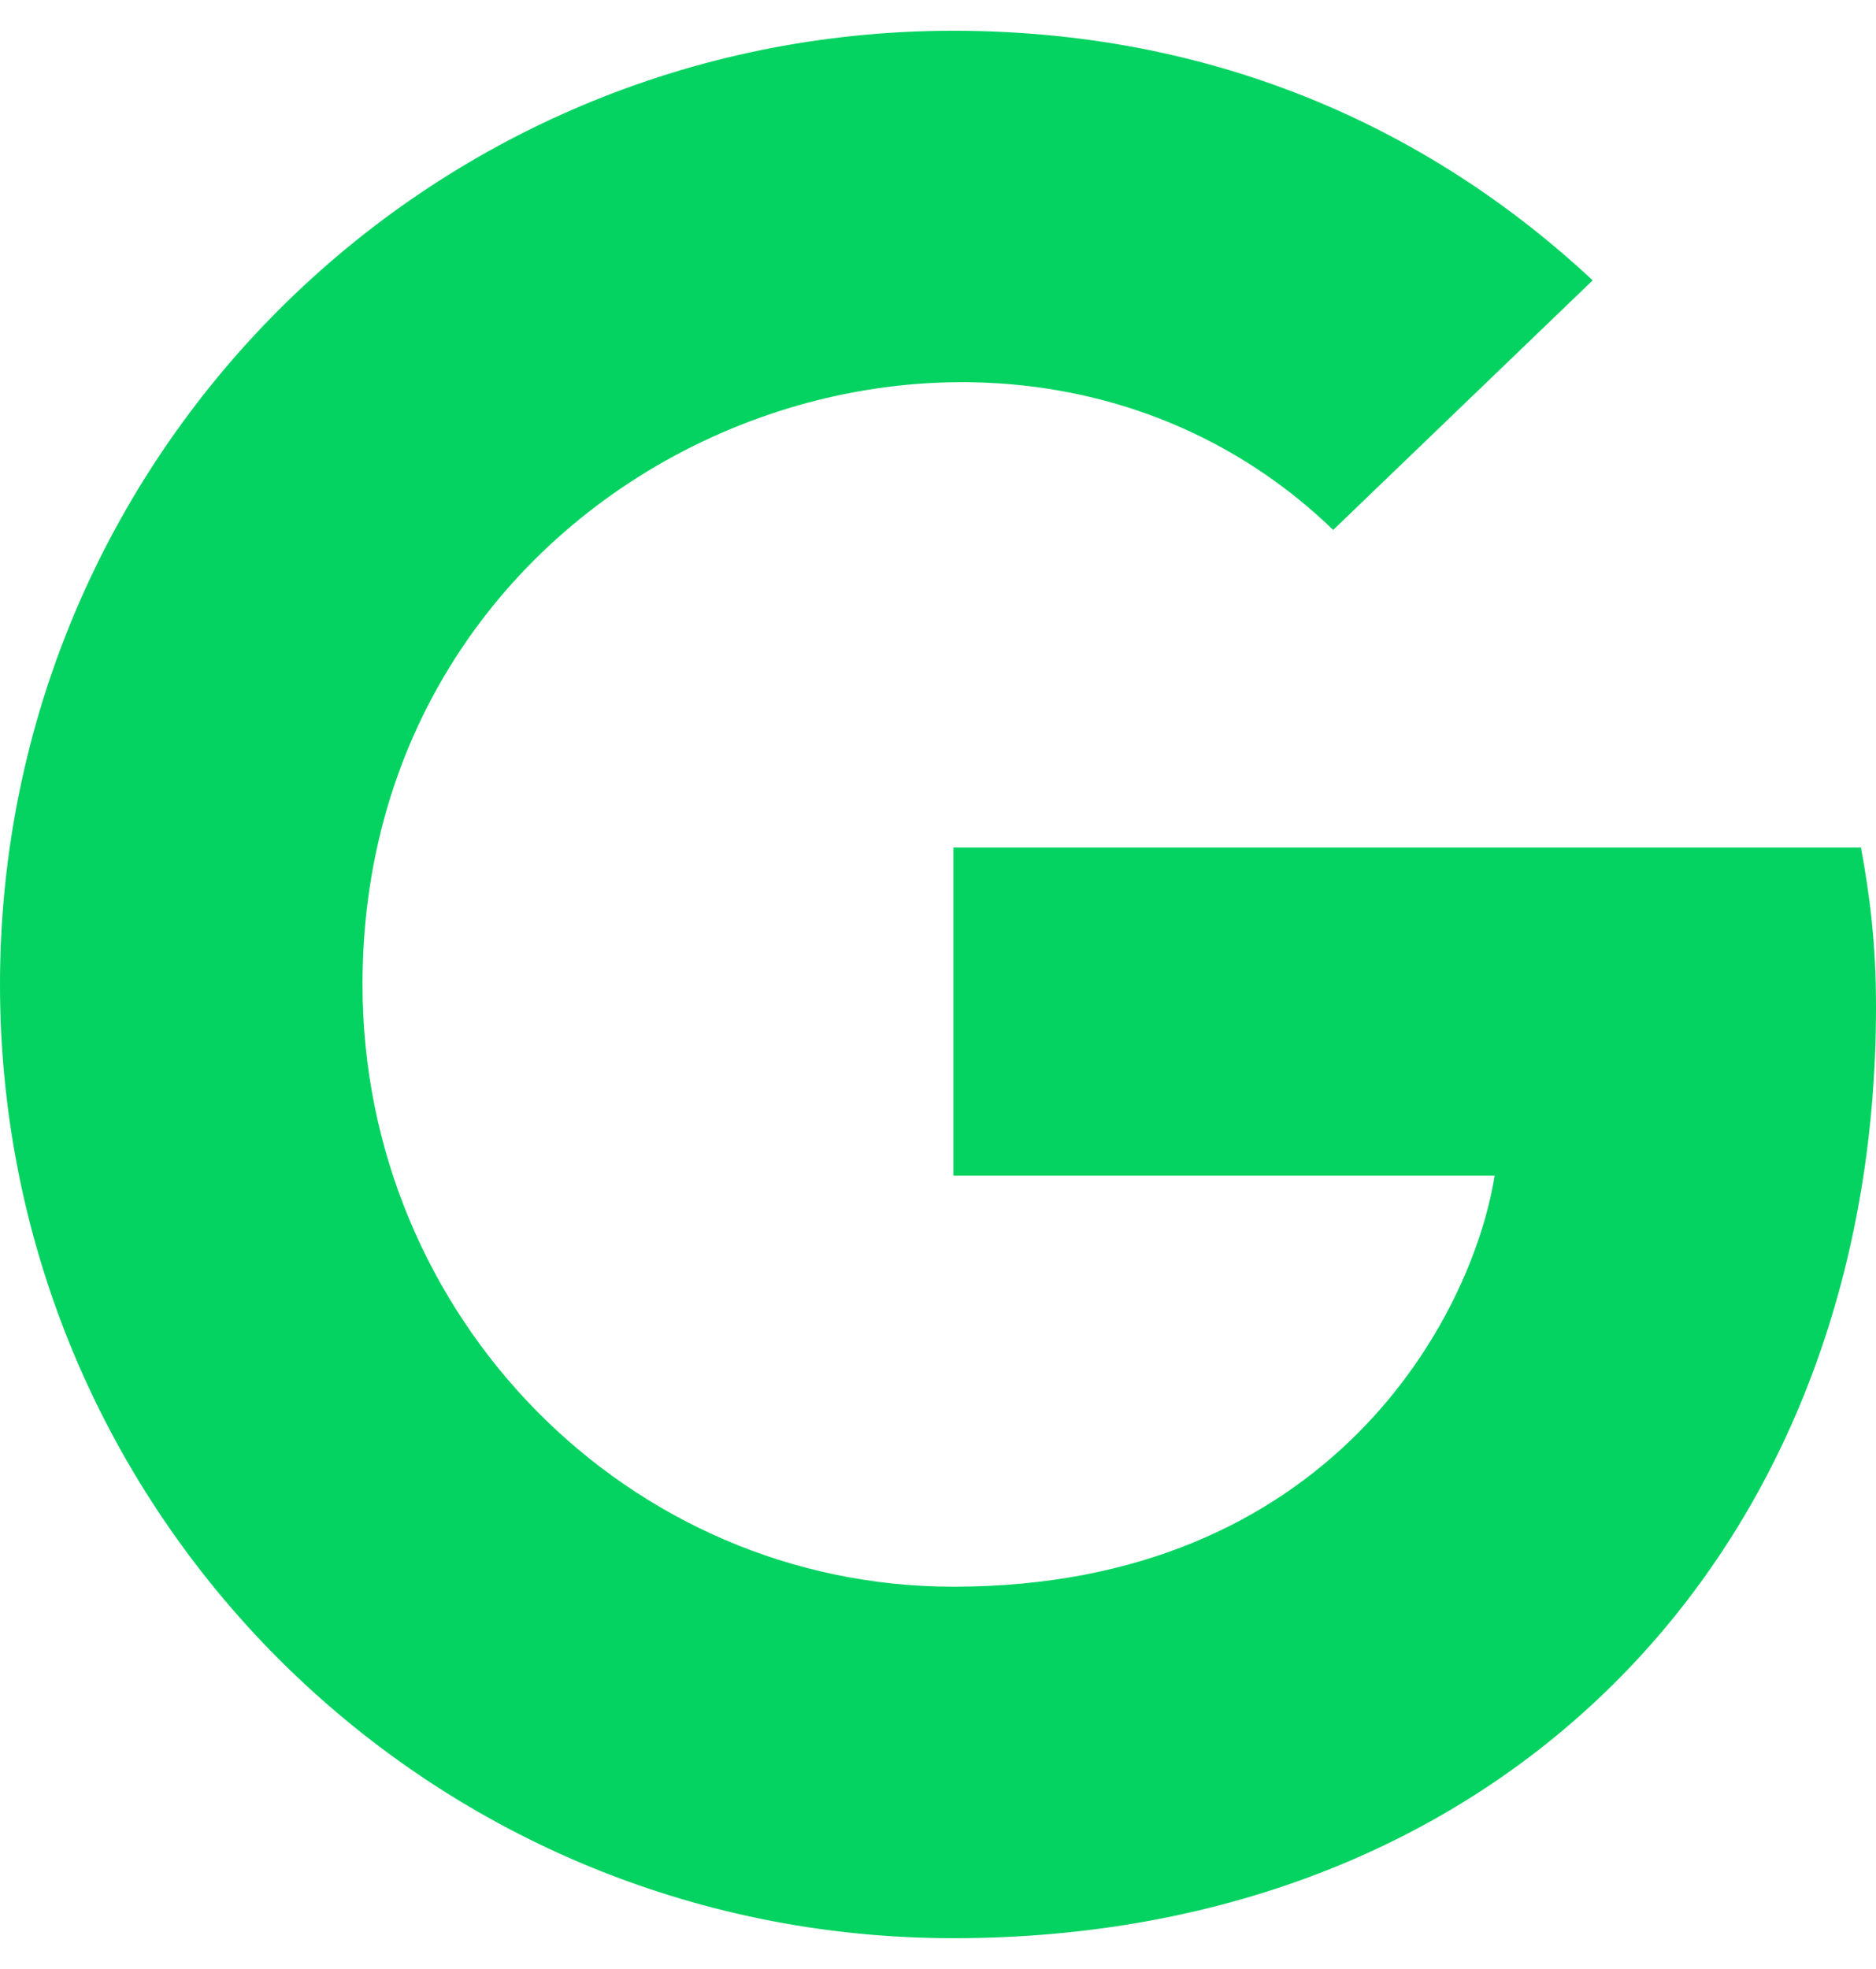 <svg aria-hidden="true" focusable="false" data-prefix="fab" data-icon="google" class="svg-inline--fa fa-google fa-w-16"
 role="img" xmlns="http://www.w3.org/2000/svg" viewBox="0 0 488 512">
 <path fill="#04D361" d="M488 261.8C488 403.3 391.1 504 248 504 110.8 504 0 393.2 0 256S110.8 8 248 8c66.8 0 123 24.5 166.3 64.9l-67.5 64.9C258.5 52.6 94.3 116.6 94.3 256c0 86.5 69.1 156.6 153.7 156.6 98.2 0 135-70.4 140.8-106.9H248v-85.3h236.1c2.3 12.7 3.9 24.9 3.9 41.4z"></path></svg>